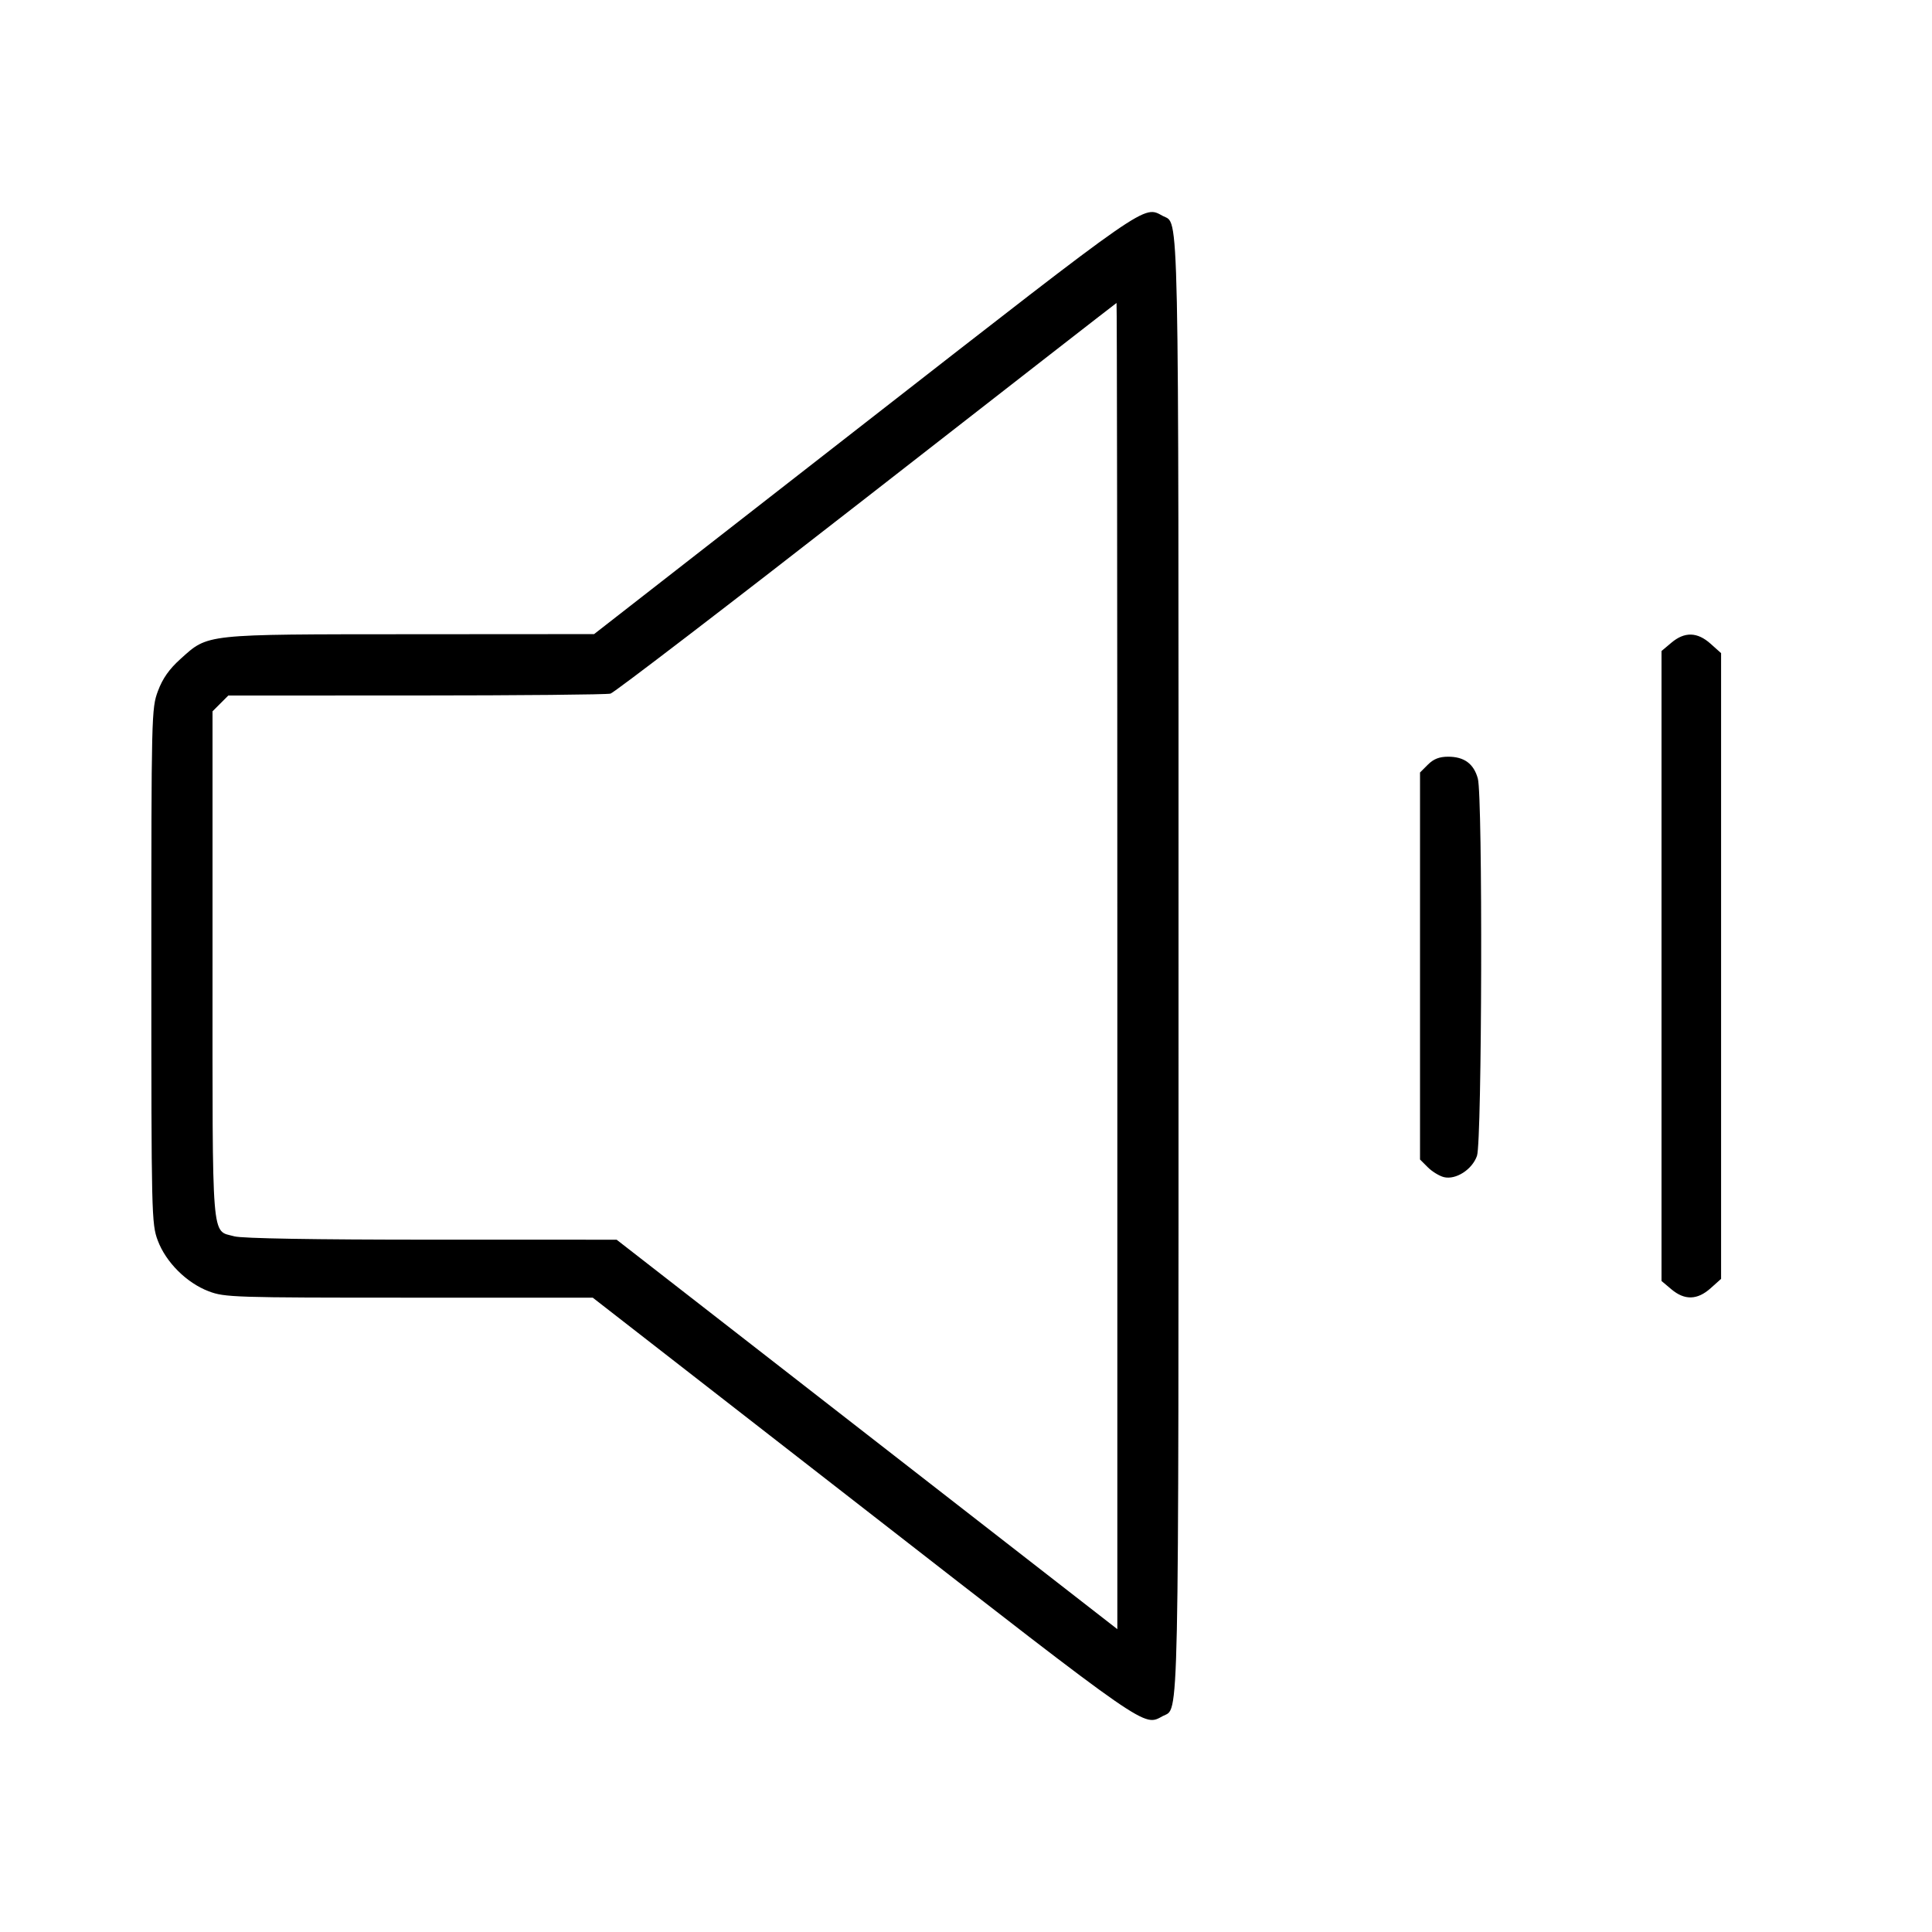 <svg fill="currentColor" viewBox="0 0 256 256" xmlns="http://www.w3.org/2000/svg"><path d="M114.560 56.092 L 78.720 84.022 54.369 84.038 C 26.864 84.055,27.632 83.973,23.920 87.311 C 22.426 88.654,21.551 89.896,20.931 91.554 C 20.072 93.848,20.053 94.634,20.053 128.000 C 20.053 161.002,20.081 162.174,20.903 164.371 C 21.981 167.253,24.728 169.991,27.658 171.104 C 29.772 171.907,31.012 171.947,54.208 171.947 L 78.540 171.947 114.470 199.893 C 152.632 229.576,151.480 228.776,154.091 227.379 C 156.262 226.217,156.160 231.135,156.160 128.000 C 156.160 24.865,156.262 29.783,154.091 28.621 C 151.479 27.223,152.631 26.422,114.560 56.092 M148.053 127.989 L 148.053 215.872 114.880 190.070 L 81.707 164.267 57.173 164.264 C 41.607 164.263,32.060 164.101,31.053 163.821 C 27.975 162.966,28.160 165.265,28.160 127.886 L 28.160 94.255 29.207 93.207 L 30.255 92.160 55.127 92.154 C 68.807 92.151,80.403 92.040,80.895 91.908 C 81.388 91.776,96.652 80.083,114.815 65.923 C 132.979 51.764,147.888 40.162,147.947 40.143 C 148.005 40.123,148.053 79.654,148.053 127.989 M221.473 85.158 L 220.160 86.263 220.160 128.000 L 220.160 169.737 221.473 170.842 C 223.224 172.315,224.905 172.270,226.660 170.702 L 228.053 169.457 228.053 128.000 L 228.053 86.543 226.660 85.298 C 224.905 83.730,223.224 83.685,221.473 85.158 M189.207 101.314 L 188.160 102.361 188.160 128.000 L 188.160 153.639 189.190 154.669 C 189.756 155.235,190.713 155.822,191.315 155.973 C 192.898 156.371,195.081 154.970,195.709 153.152 C 196.376 151.224,196.479 105.527,195.821 103.159 C 195.276 101.195,194.012 100.267,191.886 100.267 C 190.723 100.267,189.954 100.567,189.207 101.314 " stroke="none" fill-rule="evenodd"></path></svg>